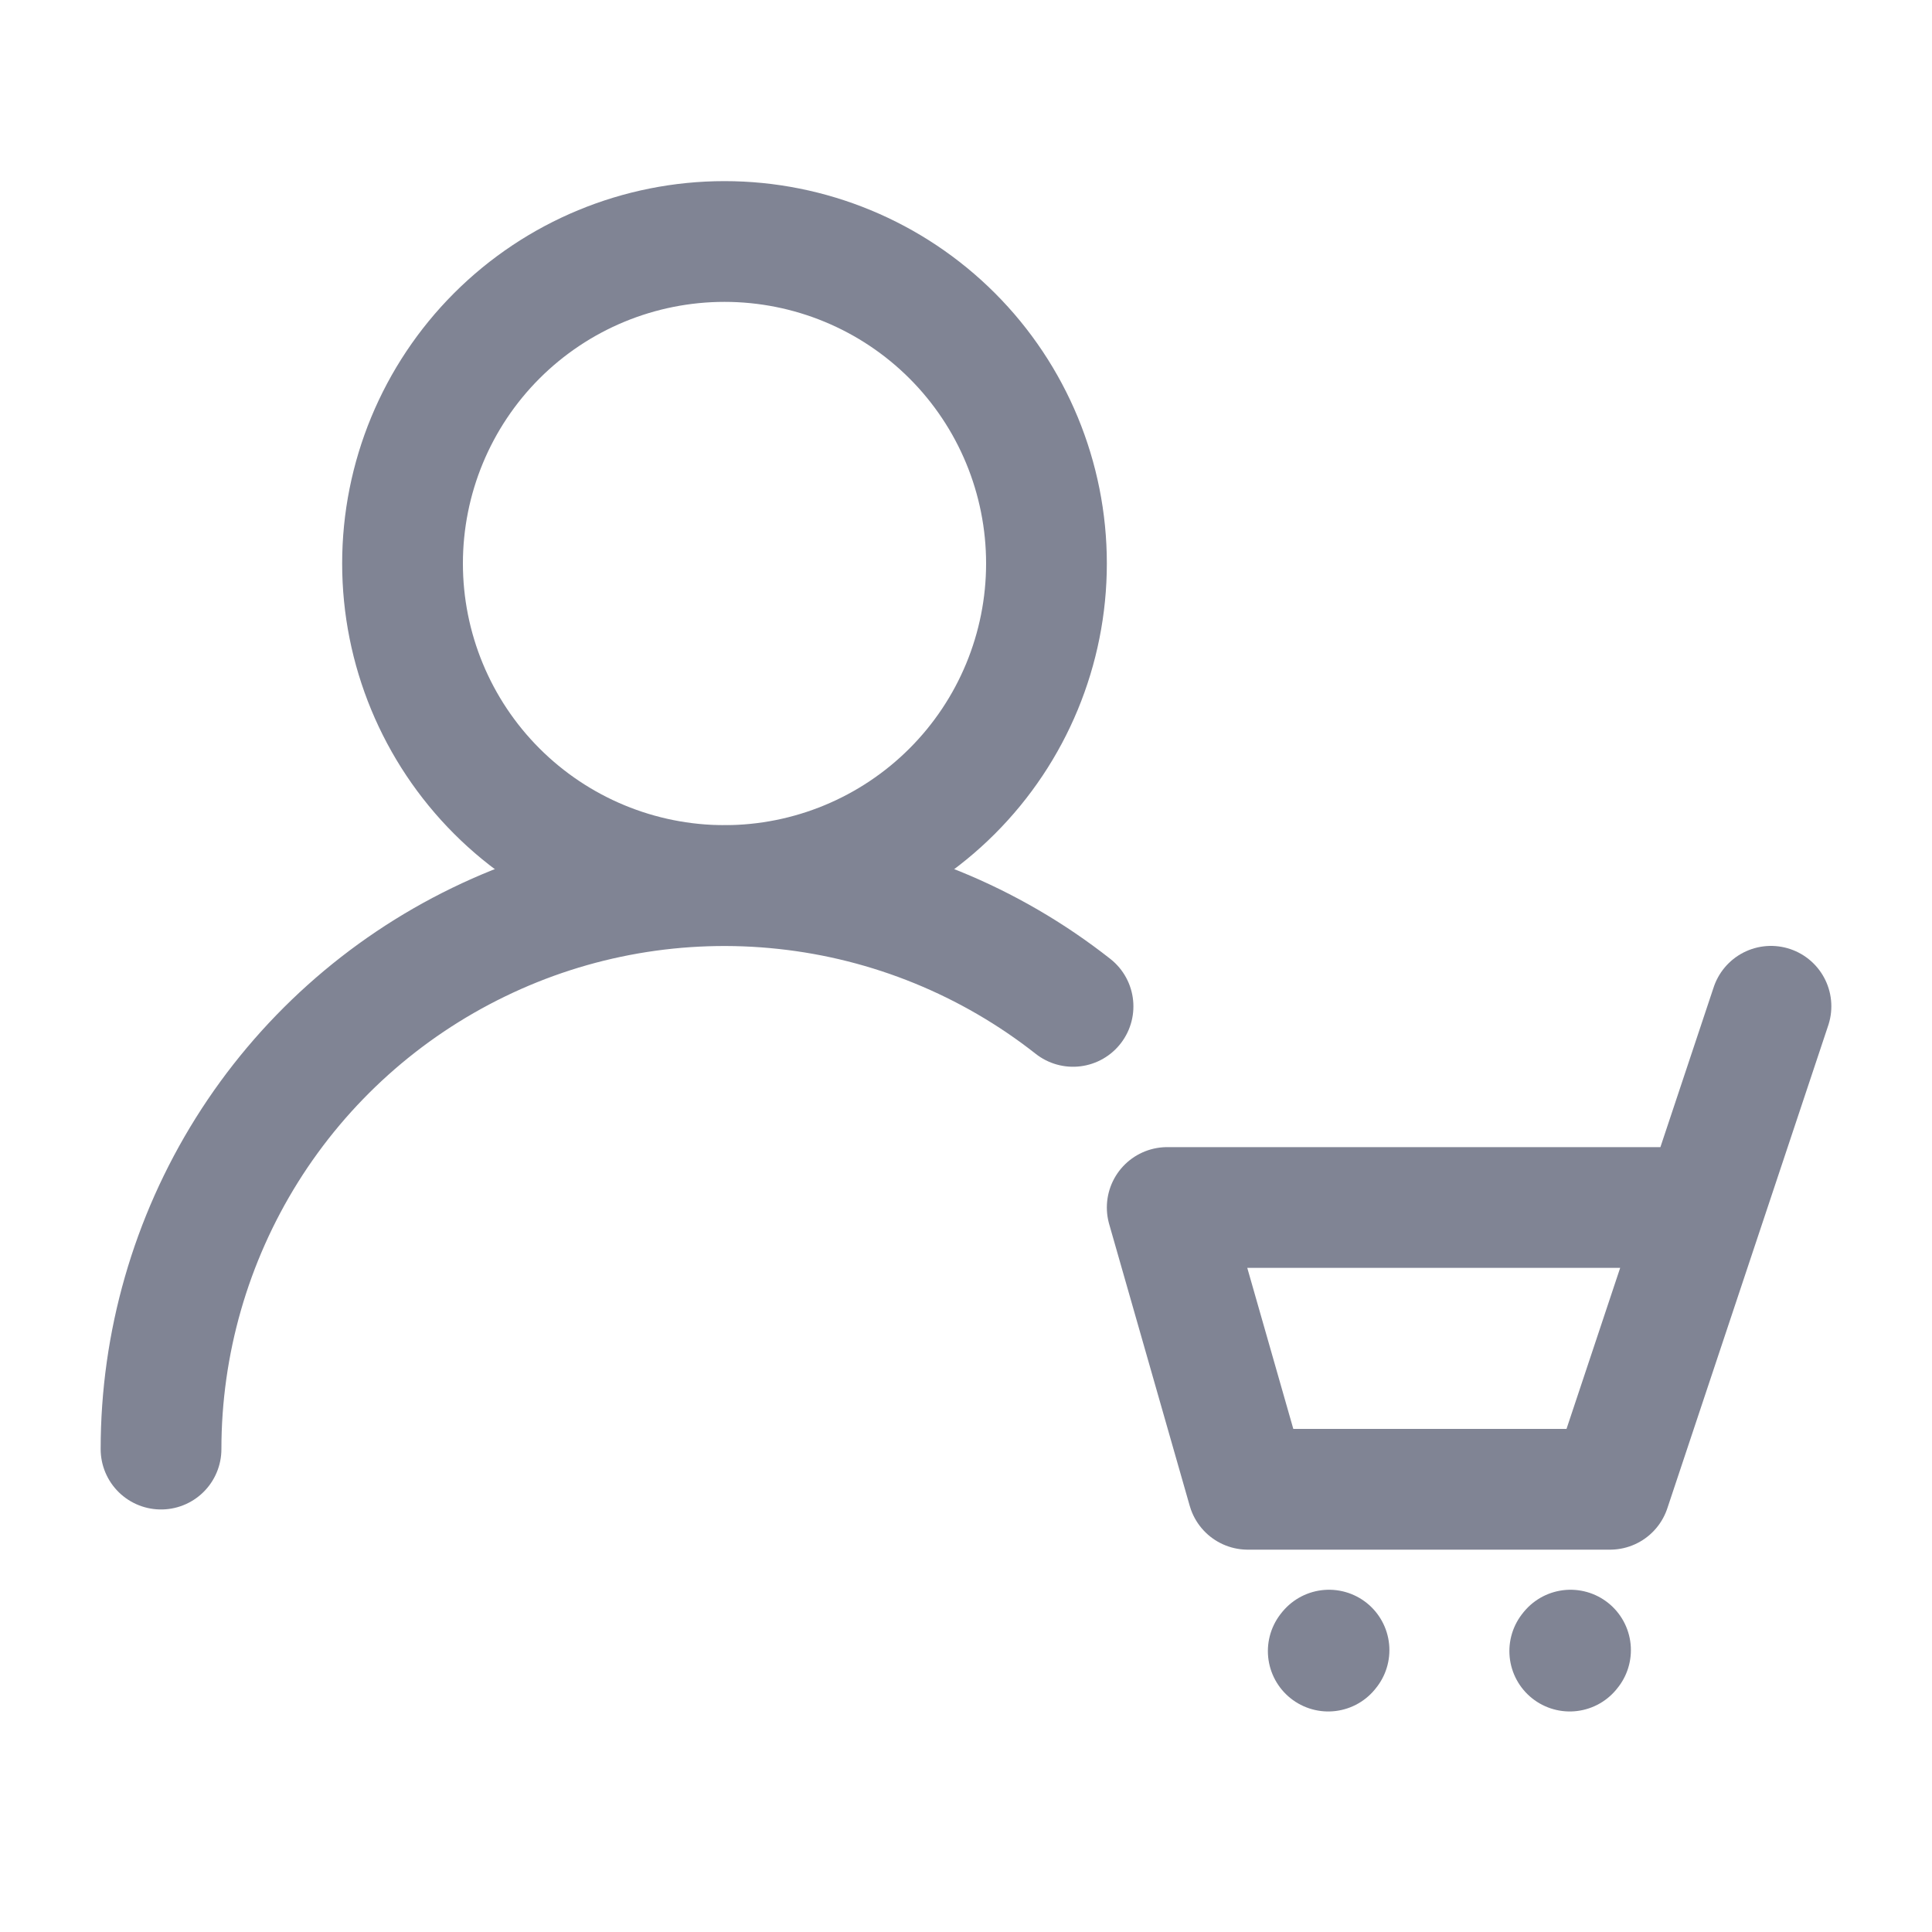 <svg width="20" height="20" viewBox="0 0 20 20" fill="none" xmlns="http://www.w3.org/2000/svg">
<path d="M18.333 10.417L17.639 12.5M17.639 12.5L16.667 15.417H12.917L12.083 12.5H17.639ZM13.75 17.092L13.758 17.082M16.25 17.092L16.258 17.082M7.5 9.167C8.384 9.167 9.232 8.815 9.857 8.19C10.482 7.565 10.833 6.717 10.833 5.833C10.833 4.949 10.482 4.101 9.857 3.476C9.232 2.851 8.384 2.5 7.5 2.5C6.616 2.5 5.768 2.851 5.143 3.476C4.518 4.101 4.167 4.949 4.167 5.833C4.167 6.717 4.518 7.565 5.143 8.19C5.768 8.815 6.616 9.167 7.5 9.167Z" stroke="#808494" stroke-width="1.25" stroke-linecap="round" stroke-linejoin="round"/>
<path d="M1.667 15.001C1.667 13.906 1.975 12.834 2.556 11.905C3.137 10.977 3.968 10.232 4.953 9.754C5.938 9.275 7.037 9.084 8.126 9.202C9.214 9.319 10.248 9.741 11.108 10.418" stroke="#808494" stroke-width="1.25" stroke-linecap="round" stroke-linejoin="round"/>
</svg>

